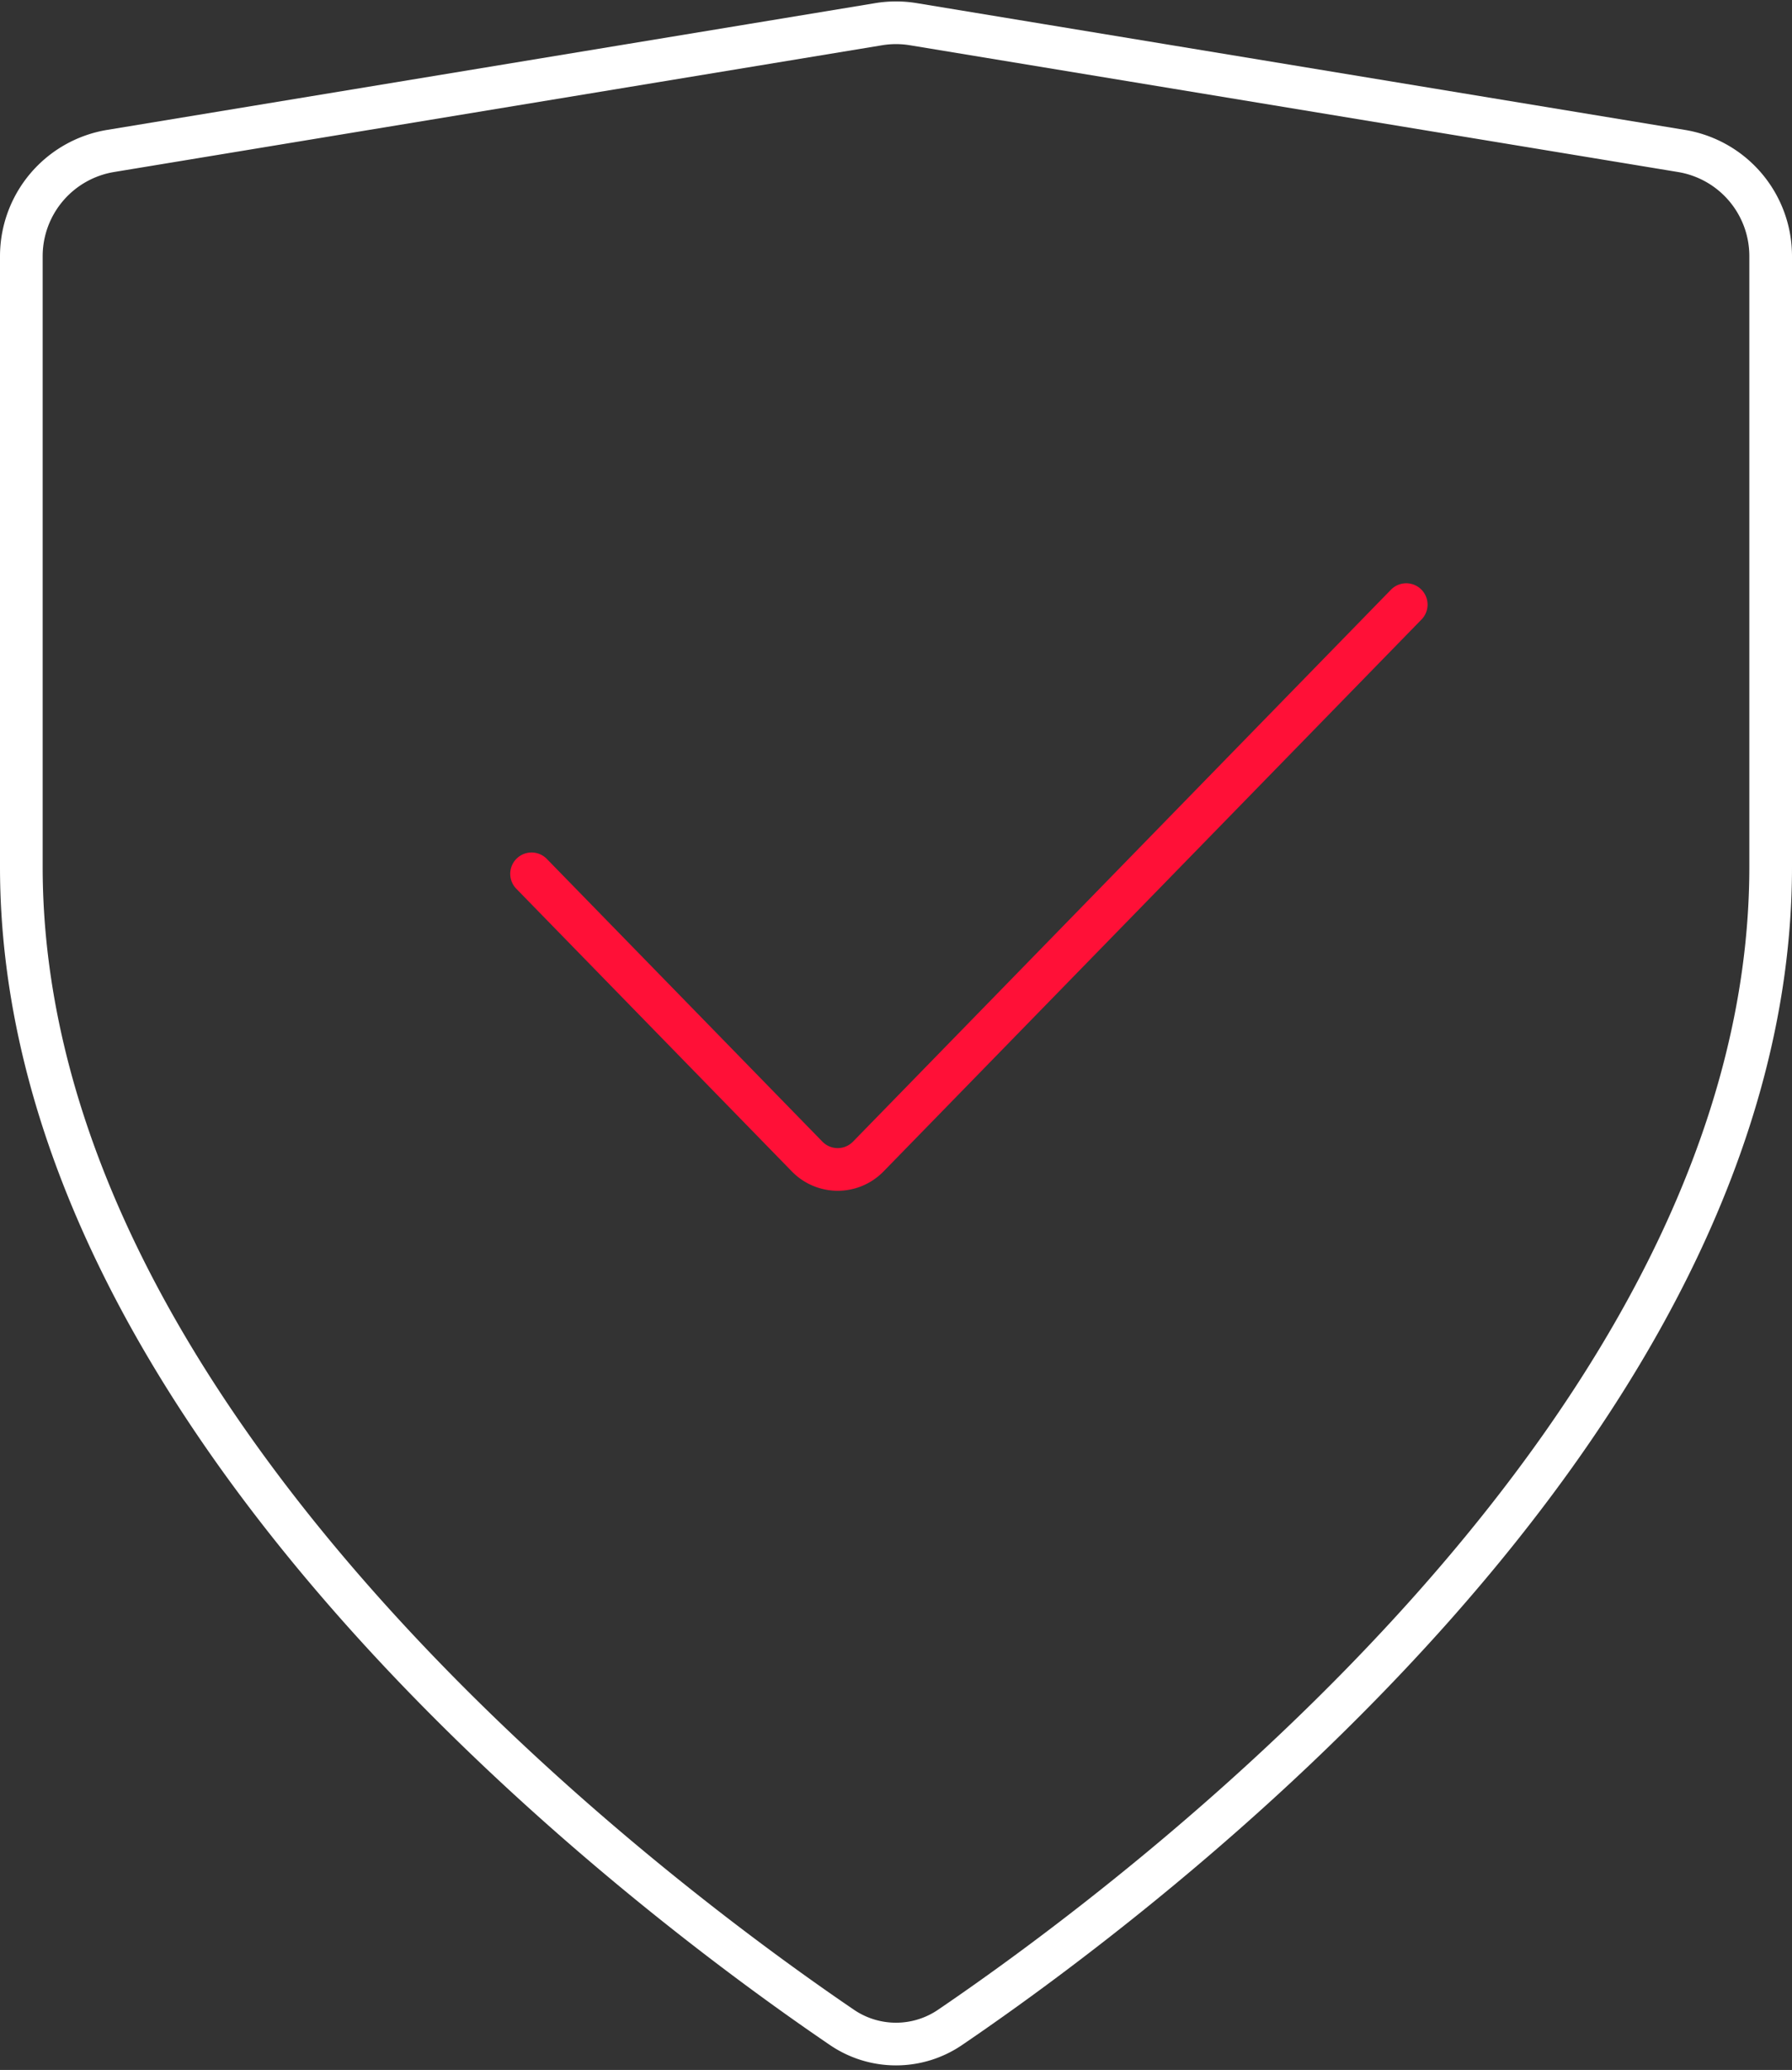 <svg width="84" height="97" fill="none" xmlns="http://www.w3.org/2000/svg"><rect width="100%" height="100%" fill="#333333" stroke="none"/><path d="M5.186 7.074l36-5.94a5 5 0 011.628 0l36 5.94A4.992 4.992 0 0183 11.999v28.62c0 26.225-29.487 48.279-38.448 54.375a4.502 4.502 0 01-5.104 0C30.488 88.898 1 66.844 1 40.62V12.007a5 5 0 014.186-4.933z" stroke="#fff" stroke-width="2"/><path d="M24.917 40.949l12.918 13.249a2 2 0 002.864 0l25.218-25.865" stroke="#FF1037" stroke-width="2" stroke-linecap="round"/></svg>